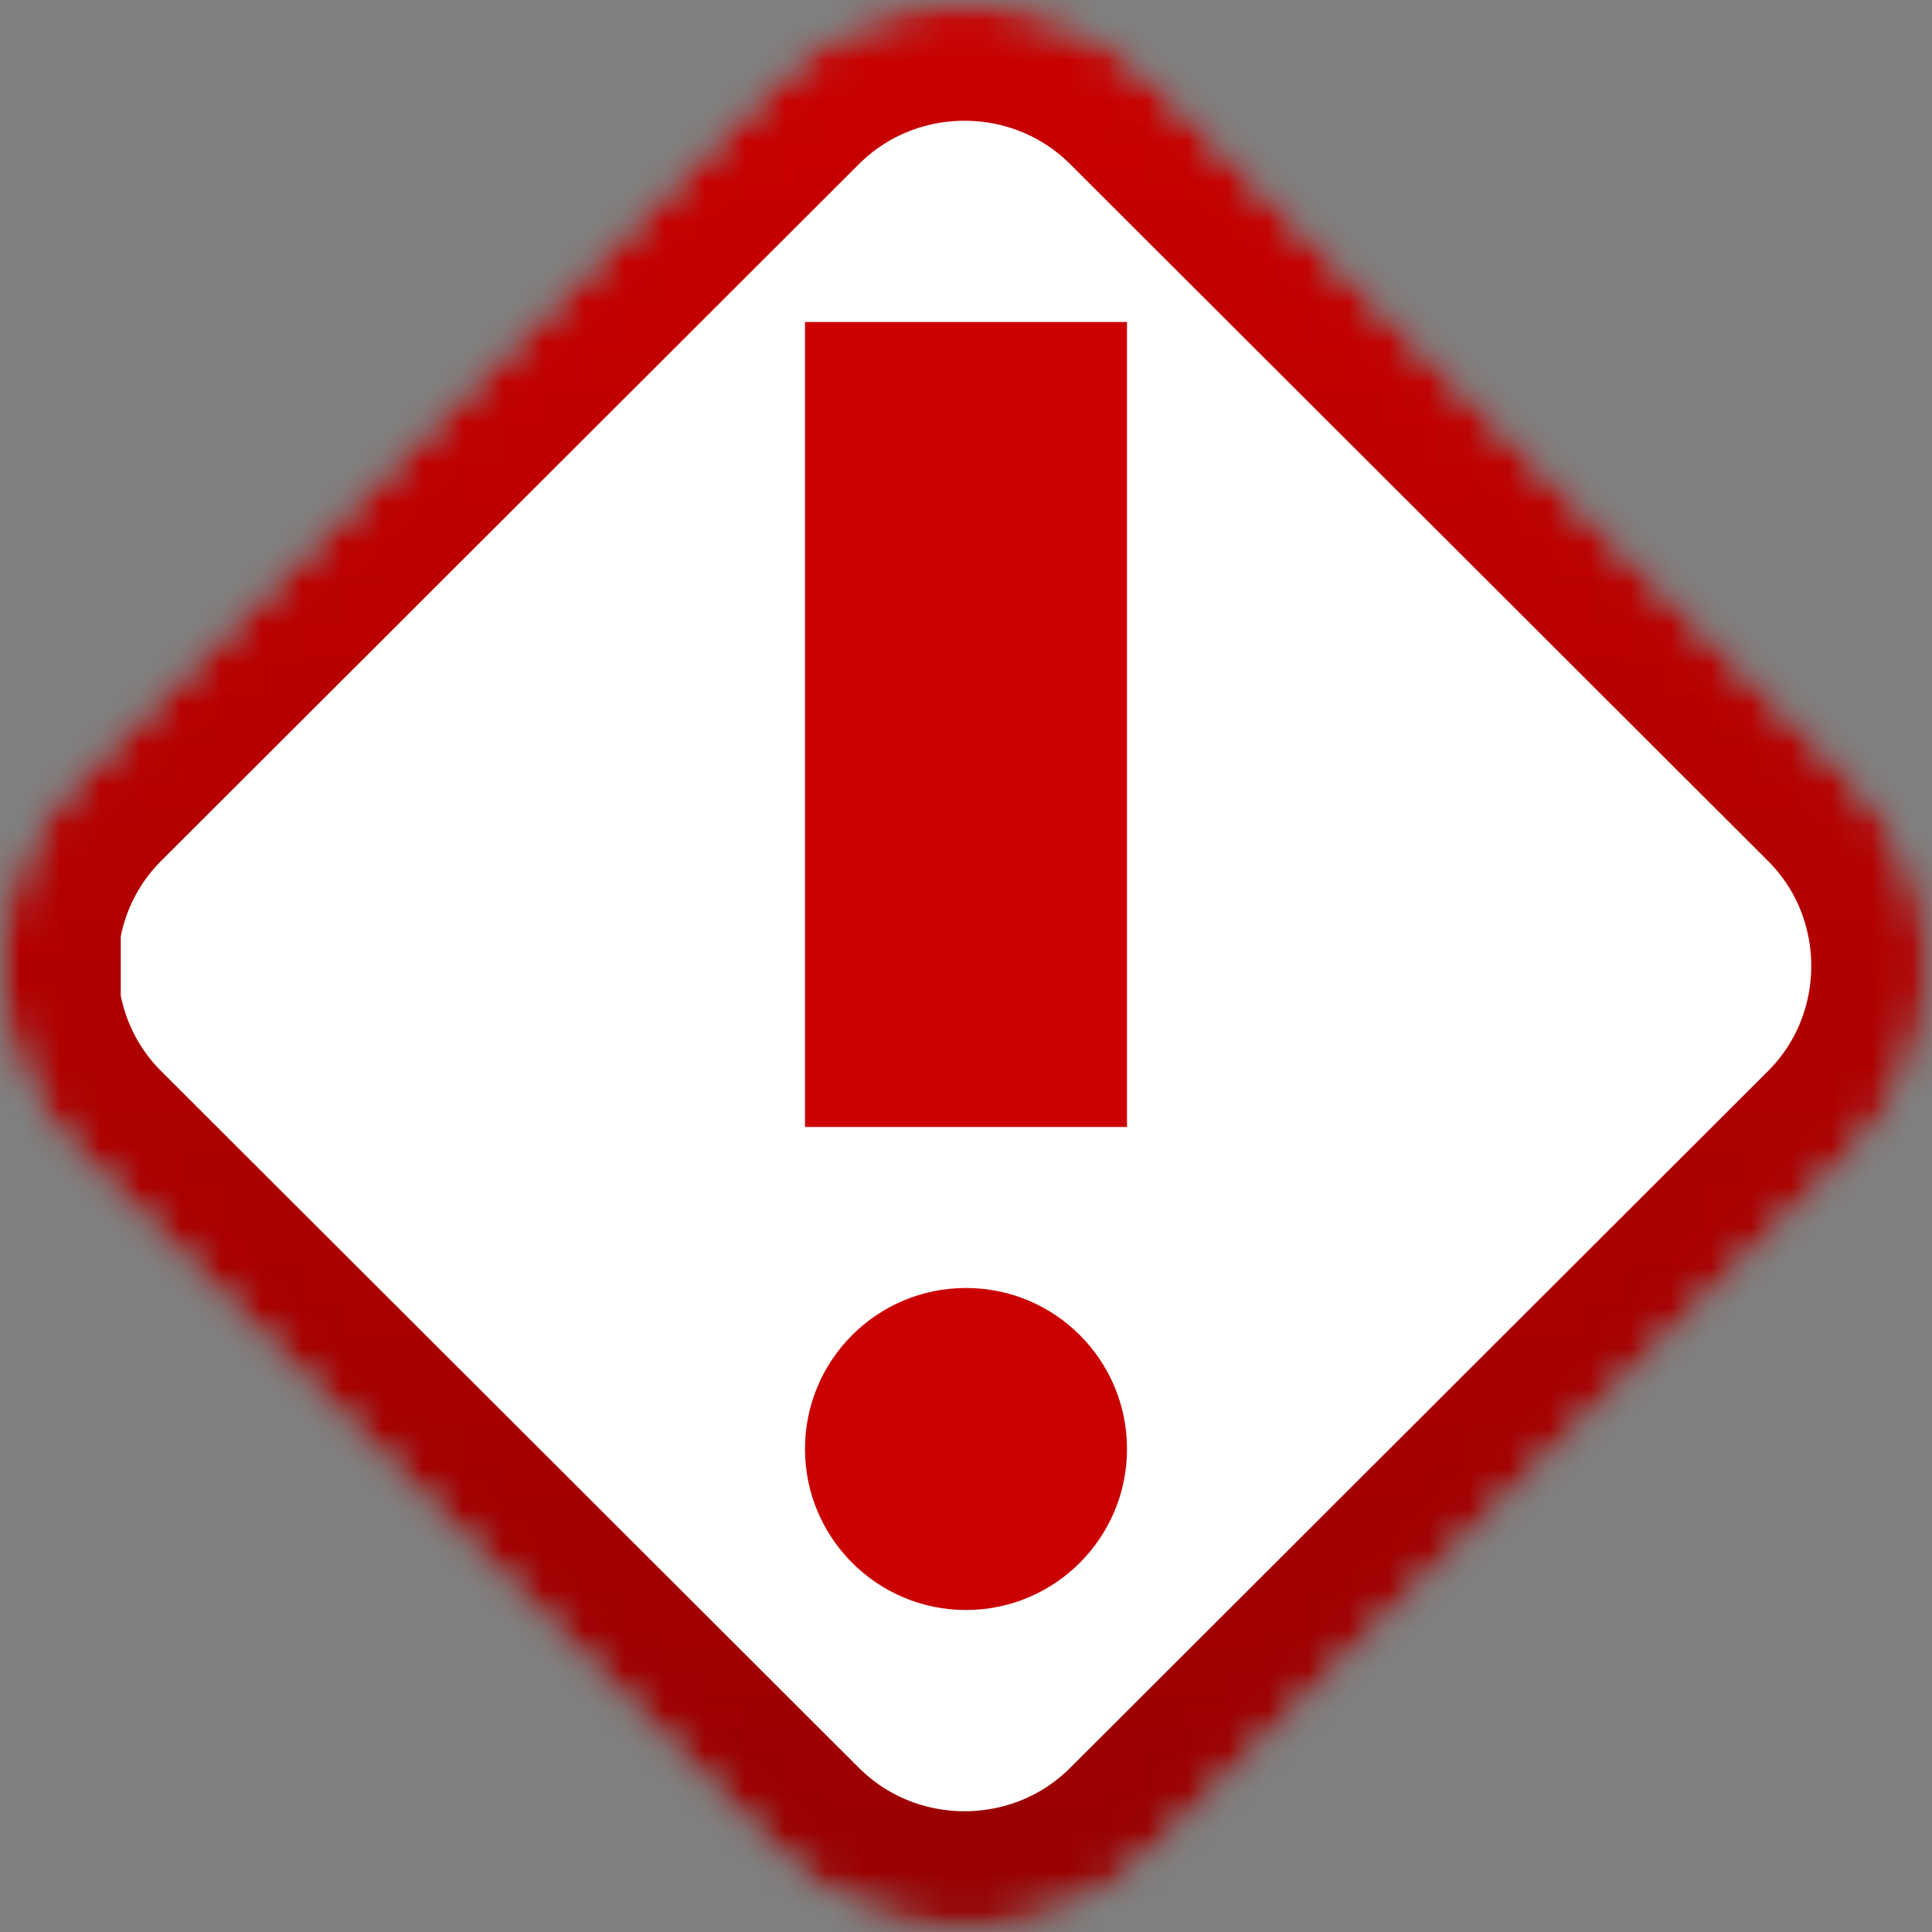 <?xml version="1.0" encoding="UTF-8" standalone="no"?>
<svg width="48px" height="48px" viewBox="0 0 48 48" version="1.1" xmlns="http://www.w3.org/2000/svg" xmlns:xlink="http://www.w3.org/1999/xlink">
    <rect x="0" y="0" width="48" height="48" fill="#808080" stroke="none"/>
    <!-- Generator: sketchtool 39.1 (31720) - http://www.bohemiancoding.com/sketch -->
    <title>2EC3AE76-CC6F-40A4-A0A0-3DEA003DBD50</title>
    <desc>Created with sketchtool.</desc>
    <defs>
        <linearGradient x1="50%" y1="0%" x2="50%" y2="100%" id="linearGradient-1">
            <stop stop-color="#CB0000" offset="0%"></stop>
            <stop stop-color="#B30000" offset="46.55%"></stop>
            <stop stop-color="#980000" offset="100%"></stop>
        </linearGradient>
        <path d="M1.883,19.266 L19.223,1.952 C20.527,0.652 22.246,0 23.964,0 C25.683,0 27.401,0.652 28.705,1.952 L46.045,19.266 C48.652,21.87 48.652,26.13 46.045,28.734 L28.705,46.048 C27.401,47.348 25.683,48 23.964,48 C22.246,48 20.527,47.348 19.223,46.048 L1.883,28.734 C0.831,27.683 0.203,26.362 0,24.99 L1.05059208e-09,23.01 C0.203,21.638 0.831,20.317 1.883,19.266 Z" id="path-2"></path>
        <mask id="mask-3" maskContentUnits="userSpaceOnUse" maskUnits="objectBoundingBox" x="0" y="0" width="48" height="48" fill="white">
            <use xlink:href="#path-2"></use>
        </mask>
        <mask id="mask-5" maskContentUnits="userSpaceOnUse" maskUnits="objectBoundingBox" x="0" y="0" width="48" height="48" fill="white">
            <use xlink:href="#path-2"></use>
        </mask>
    </defs>
    <g id="Symbols" stroke="none" stroke-width="1" fill="none" fill-rule="evenodd">
        <g id="allergiesnoknown_global_48x48">
            <mask id="mask-4" fill="white">
                <use xlink:href="#path-2"></use>
            </mask>
            <g id="Clip-2-Copy" stroke="url(#linearGradient-1)" mask="url(#mask-3)" stroke-width="6" fill="#FFFFFF">
                <use mask="url(#mask-5)" xlink:href="#path-2"></use>
            </g>
            <path d="M24,40 C21.789,40 20,38.203 20,36 C20,33.789 21.789,32 24,32 C26.21,32 28,33.789 28,36 C28,38.203 26.21,40 24,40 Z M20,8 L28,8 L28,28 L20,28 L20,8 Z" id="Fill-4" fill="#CB0000"></path>
        </g>
    </g>
</svg>